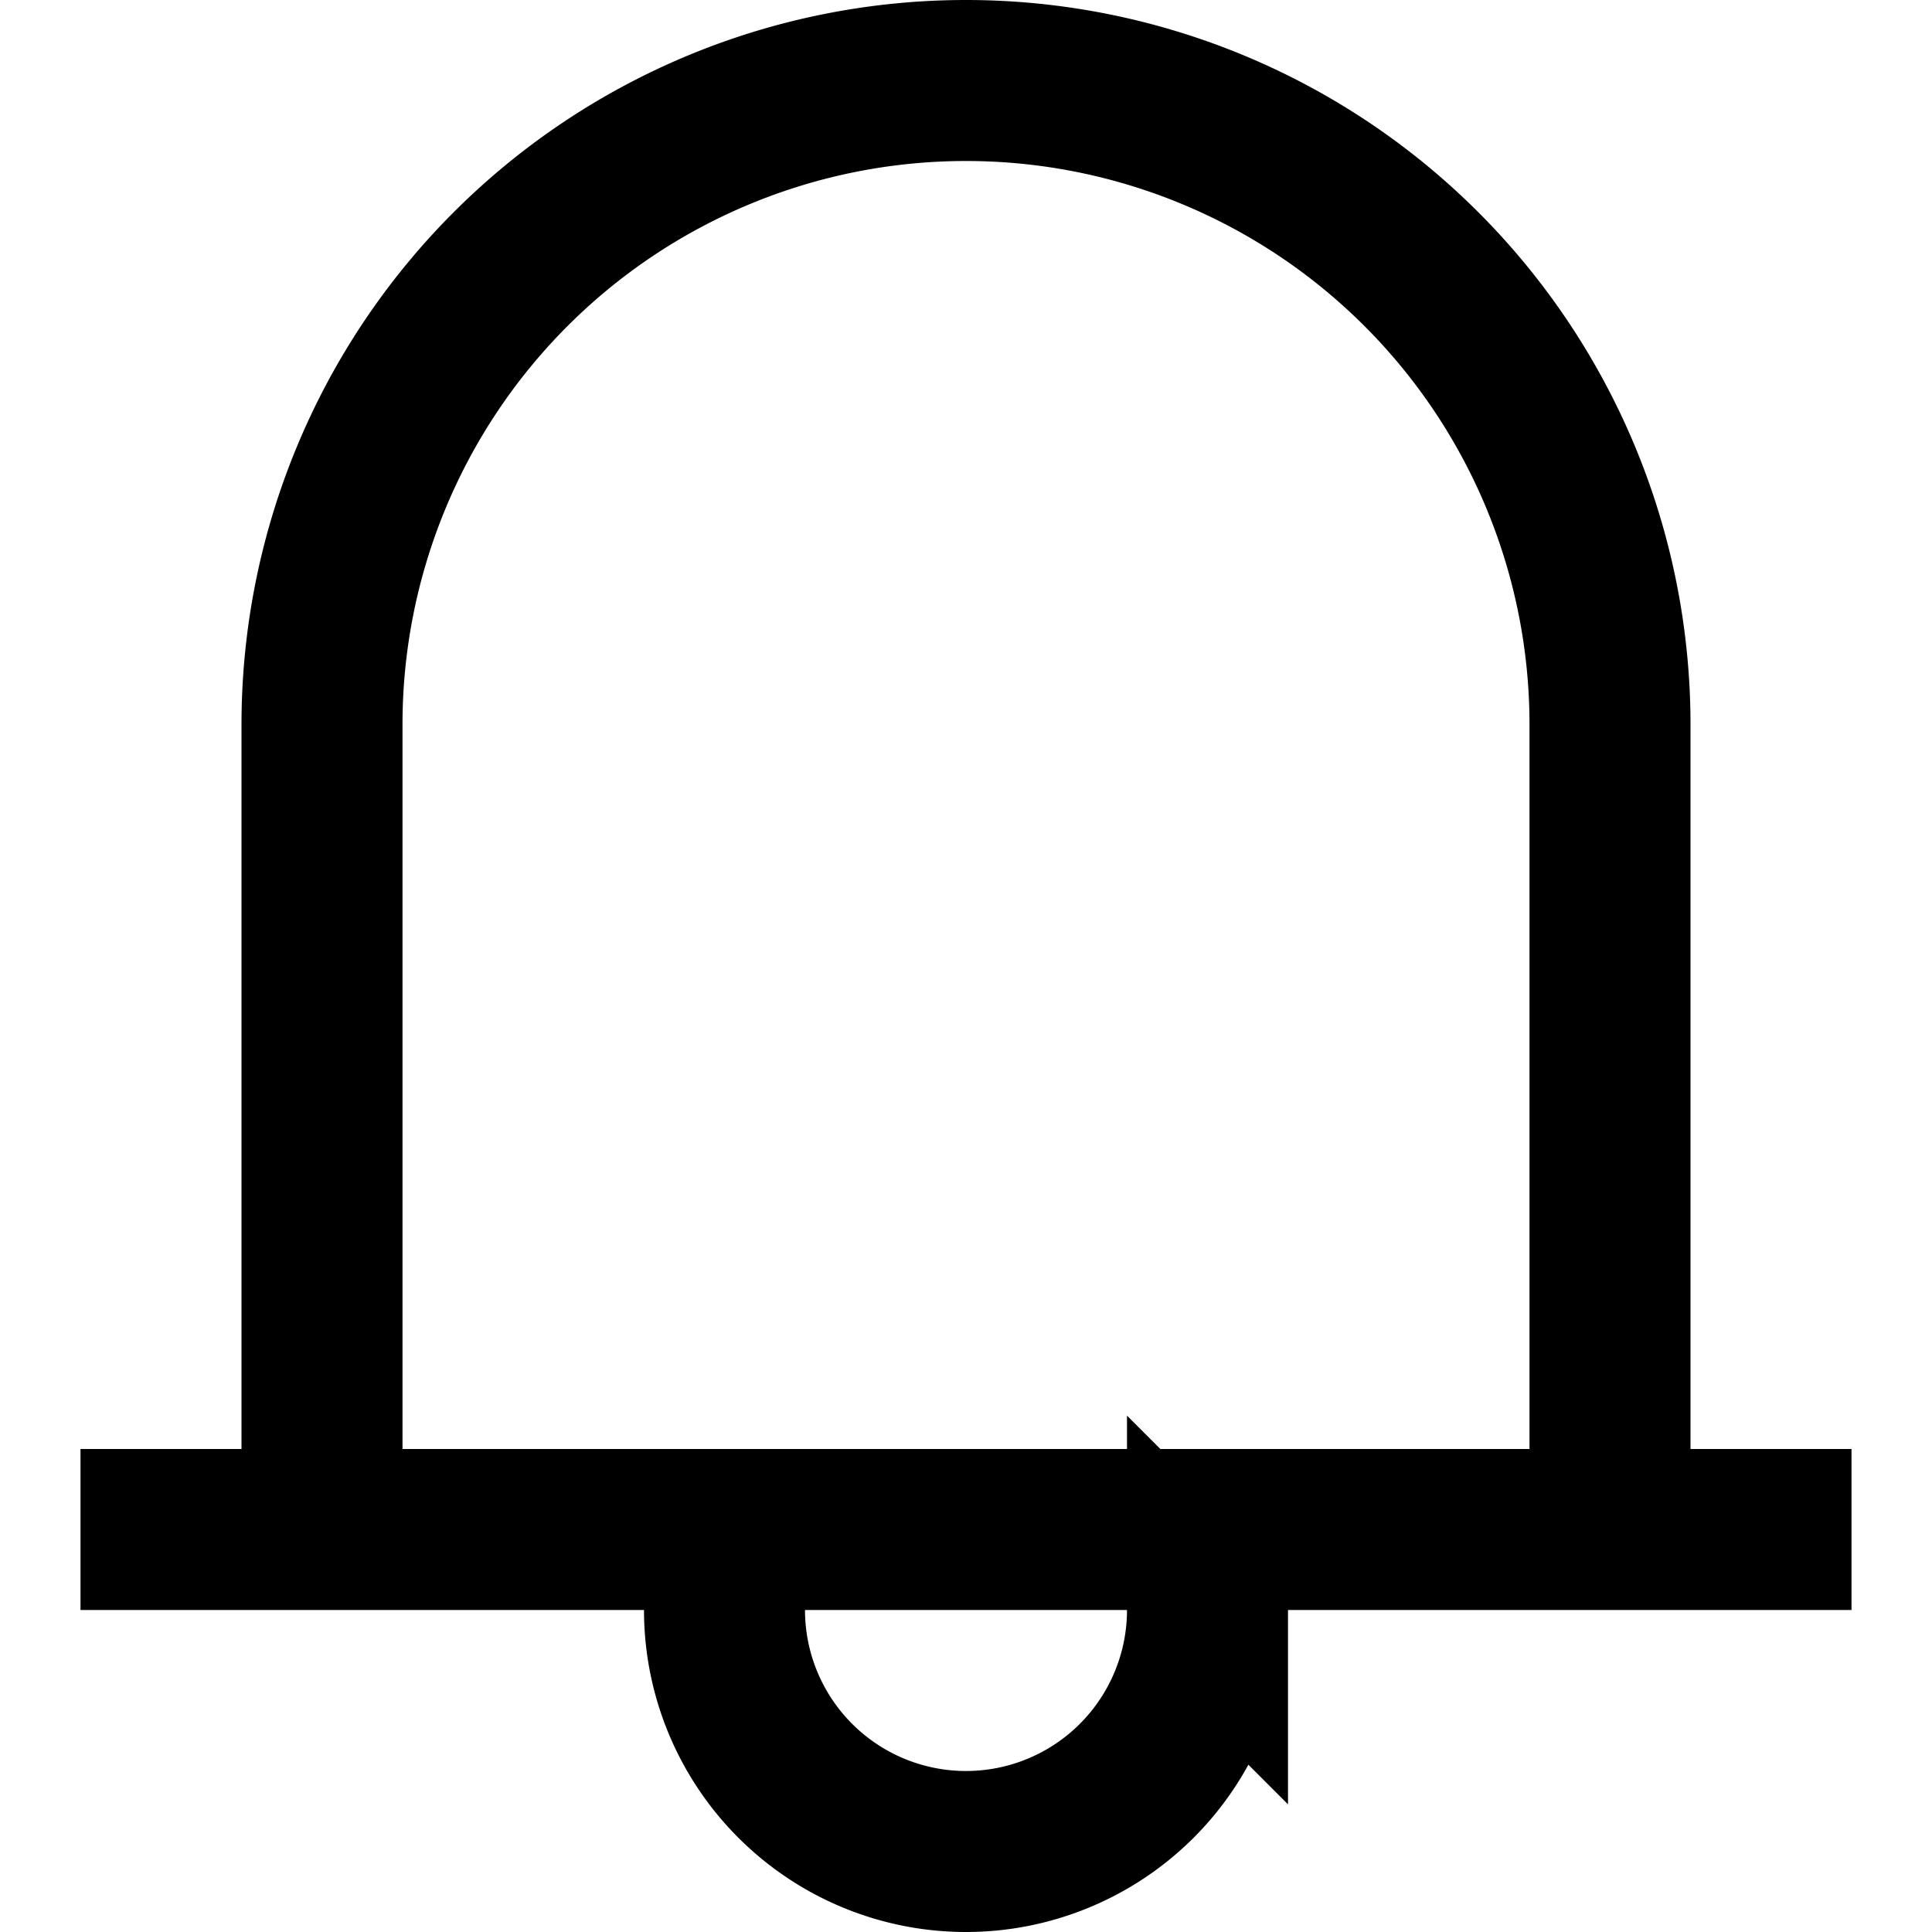 <svg width="24" height="24" viewBox="0 0 24 24" xmlns="http://www.w3.org/2000/svg">
  <path fill="none" stroke="#000" stroke-width="2" d="M4 19V9a8 8 0 0 1 16 0v10M1 19h22m-8 0v1a3 3 0 1 1-6 0v-1"/>
</svg>